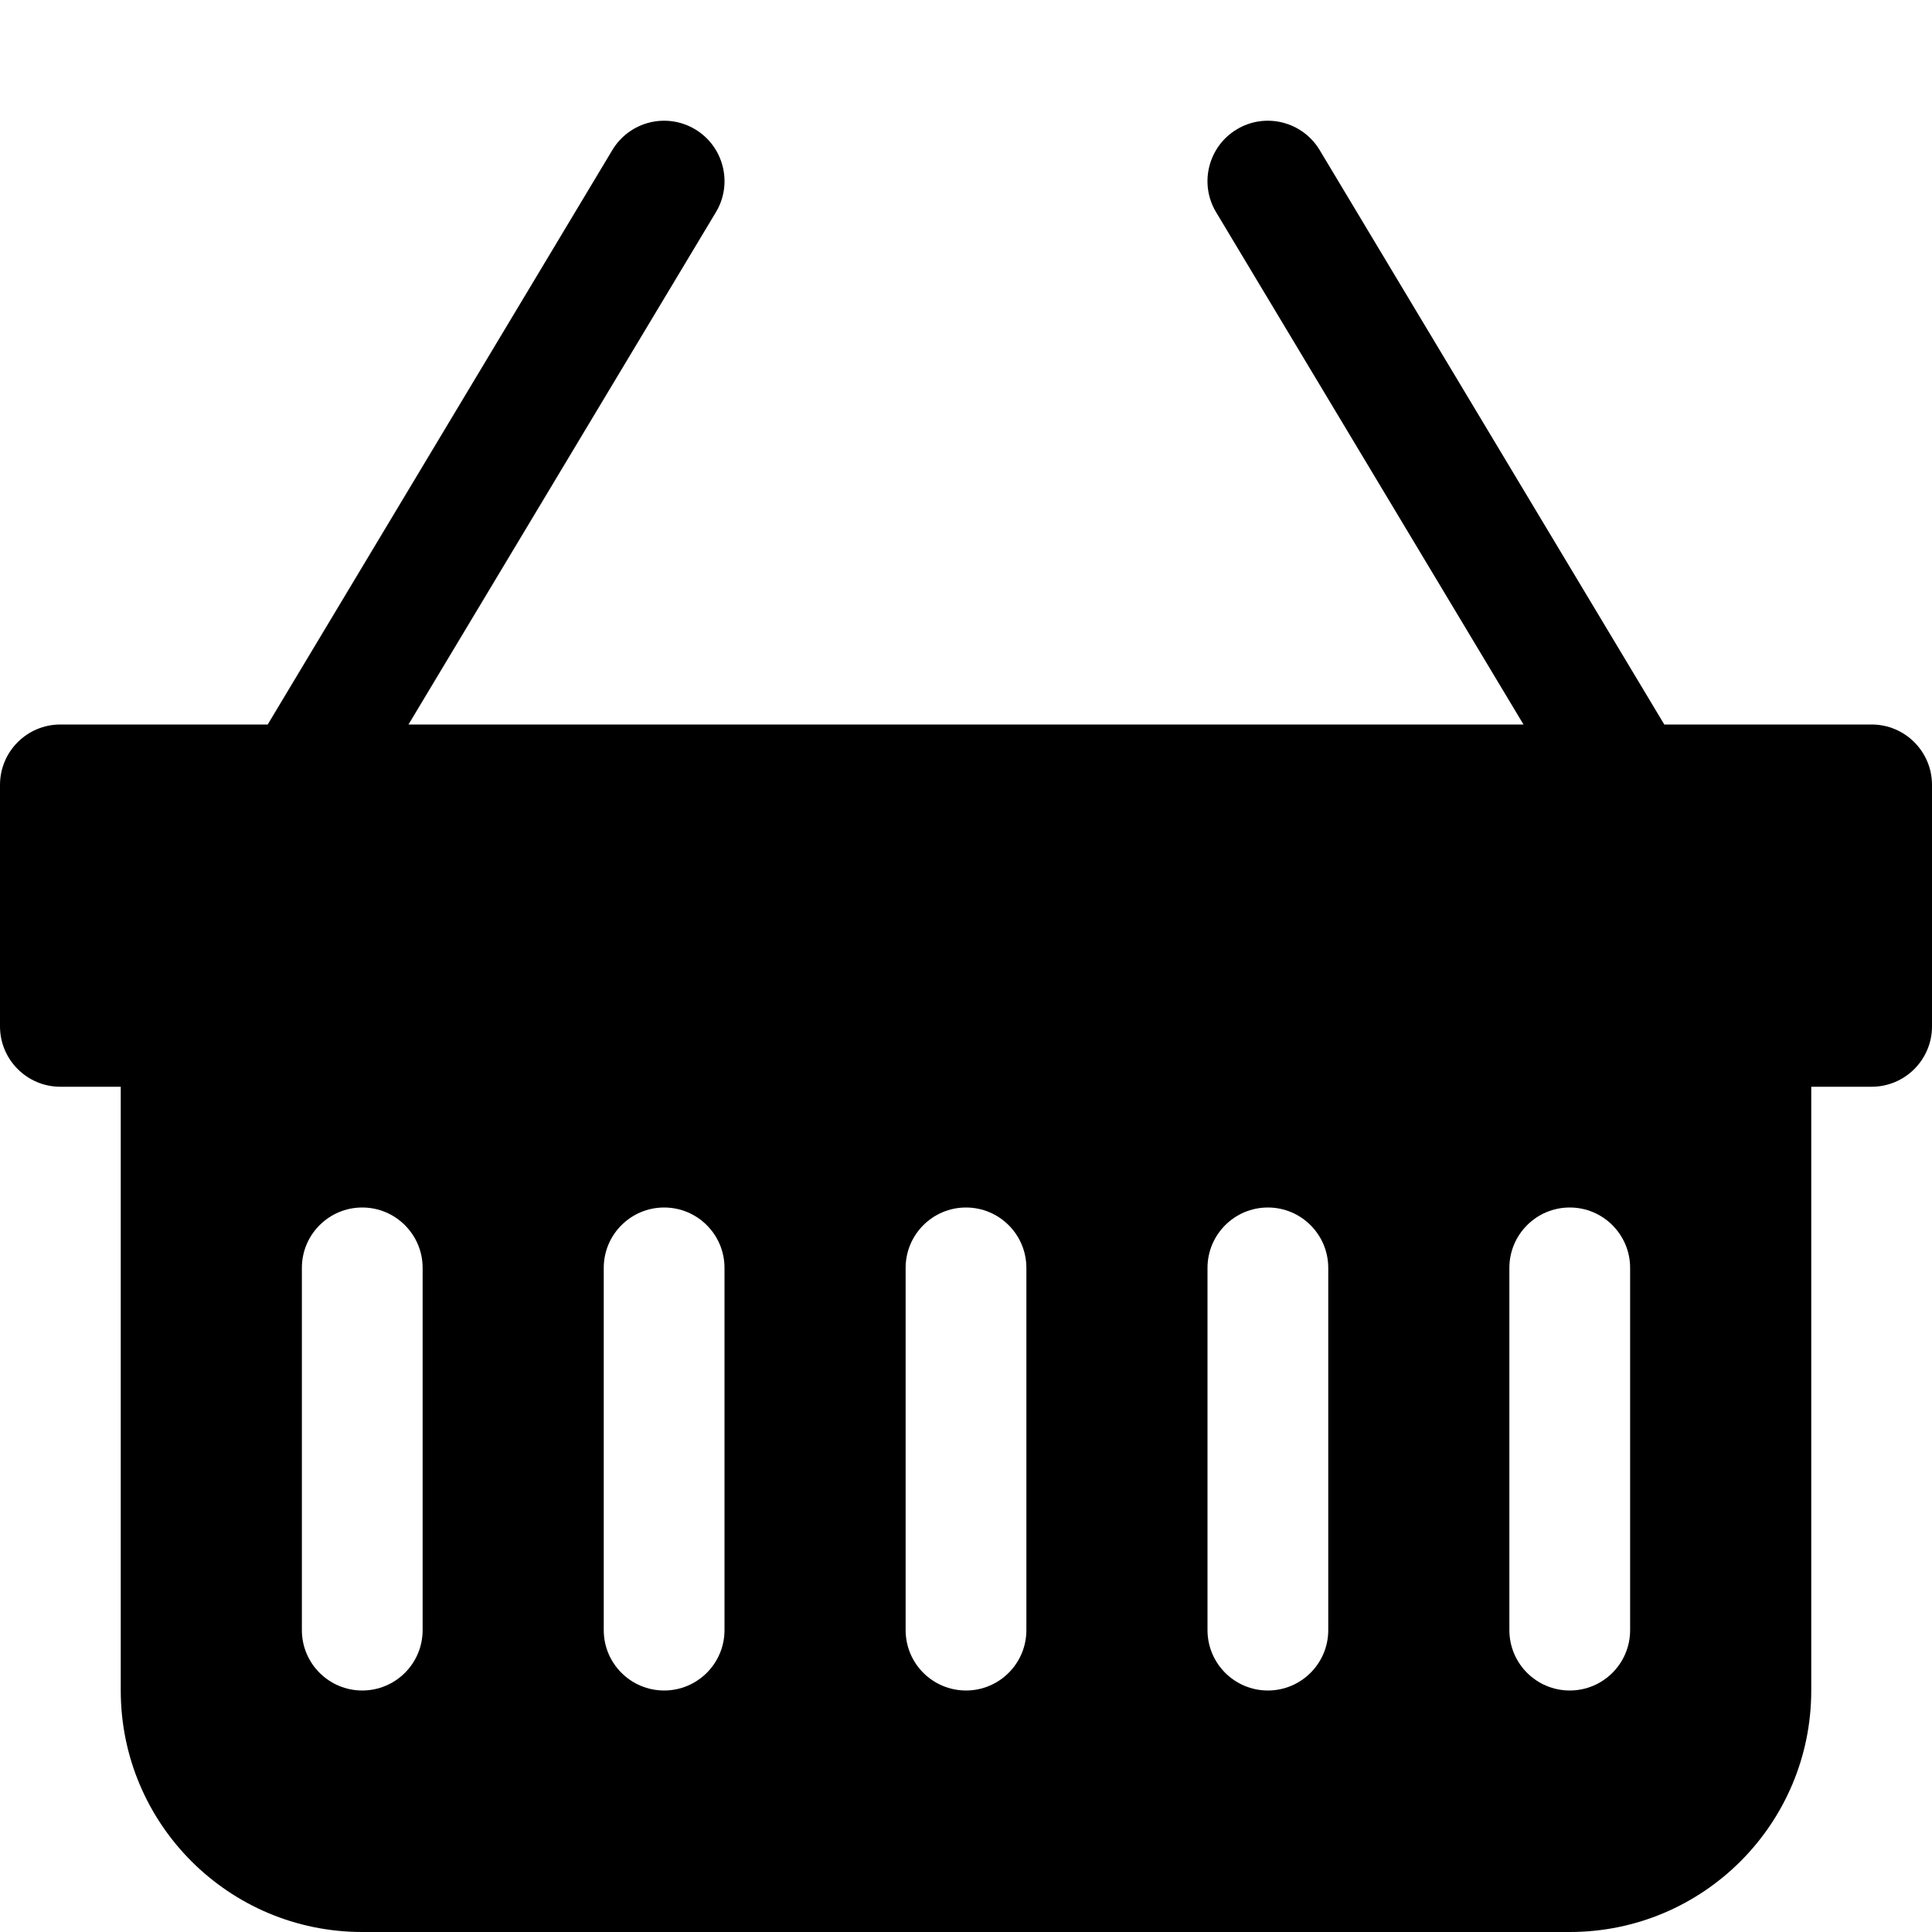 <svg width="16" height="16" viewBox="0 0 16 16" fill="none" xmlns="http://www.w3.org/2000/svg">
<path d="M5.071 1.243C5.213 1.006 5.52 0.929 5.757 1.071C5.994 1.213 6.071 1.521 5.929 1.757L3.383 6H12.617L10.071 1.757C9.929 1.521 10.006 1.213 10.243 1.071C10.479 0.929 10.787 1.006 10.929 1.243L13.783 6H15.5C15.776 6 16 6.224 16 6.5V8.5C16 8.776 15.776 9 15.5 9H15V14C15 15.105 14.105 16 13 16H3C1.895 16 1 15.105 1 14V9H0.5C0.224 9 0 8.776 0 8.5V6.5C0 6.224 0.224 6 0.5 6H2.217L5.071 1.243ZM3.5 10.5C3.5 10.224 3.276 10 3 10C2.724 10 2.5 10.224 2.5 10.5V13.5C2.5 13.776 2.724 14 3 14C3.276 14 3.5 13.776 3.5 13.5V10.5ZM6 10.5C6 10.224 5.776 10 5.5 10C5.224 10 5 10.224 5 10.5V13.5C5 13.776 5.224 14 5.5 14C5.776 14 6 13.776 6 13.5V10.5ZM8.5 10.5C8.5 10.224 8.276 10 8 10C7.724 10 7.5 10.224 7.5 10.5V13.5C7.5 13.776 7.724 14 8 14C8.276 14 8.5 13.776 8.5 13.5V10.5ZM11 10.5C11 10.224 10.776 10 10.5 10C10.224 10 10 10.224 10 10.5V13.5C10 13.776 10.224 14 10.5 14C10.776 14 11 13.776 11 13.5V10.5ZM13.5 10.5C13.5 10.224 13.276 10 13 10C12.724 10 12.5 10.224 12.5 10.5V13.5C12.5 13.776 12.724 14 13 14C13.276 14 13.5 13.776 13.5 13.5V10.5Z" fill="black"/>
</svg>

